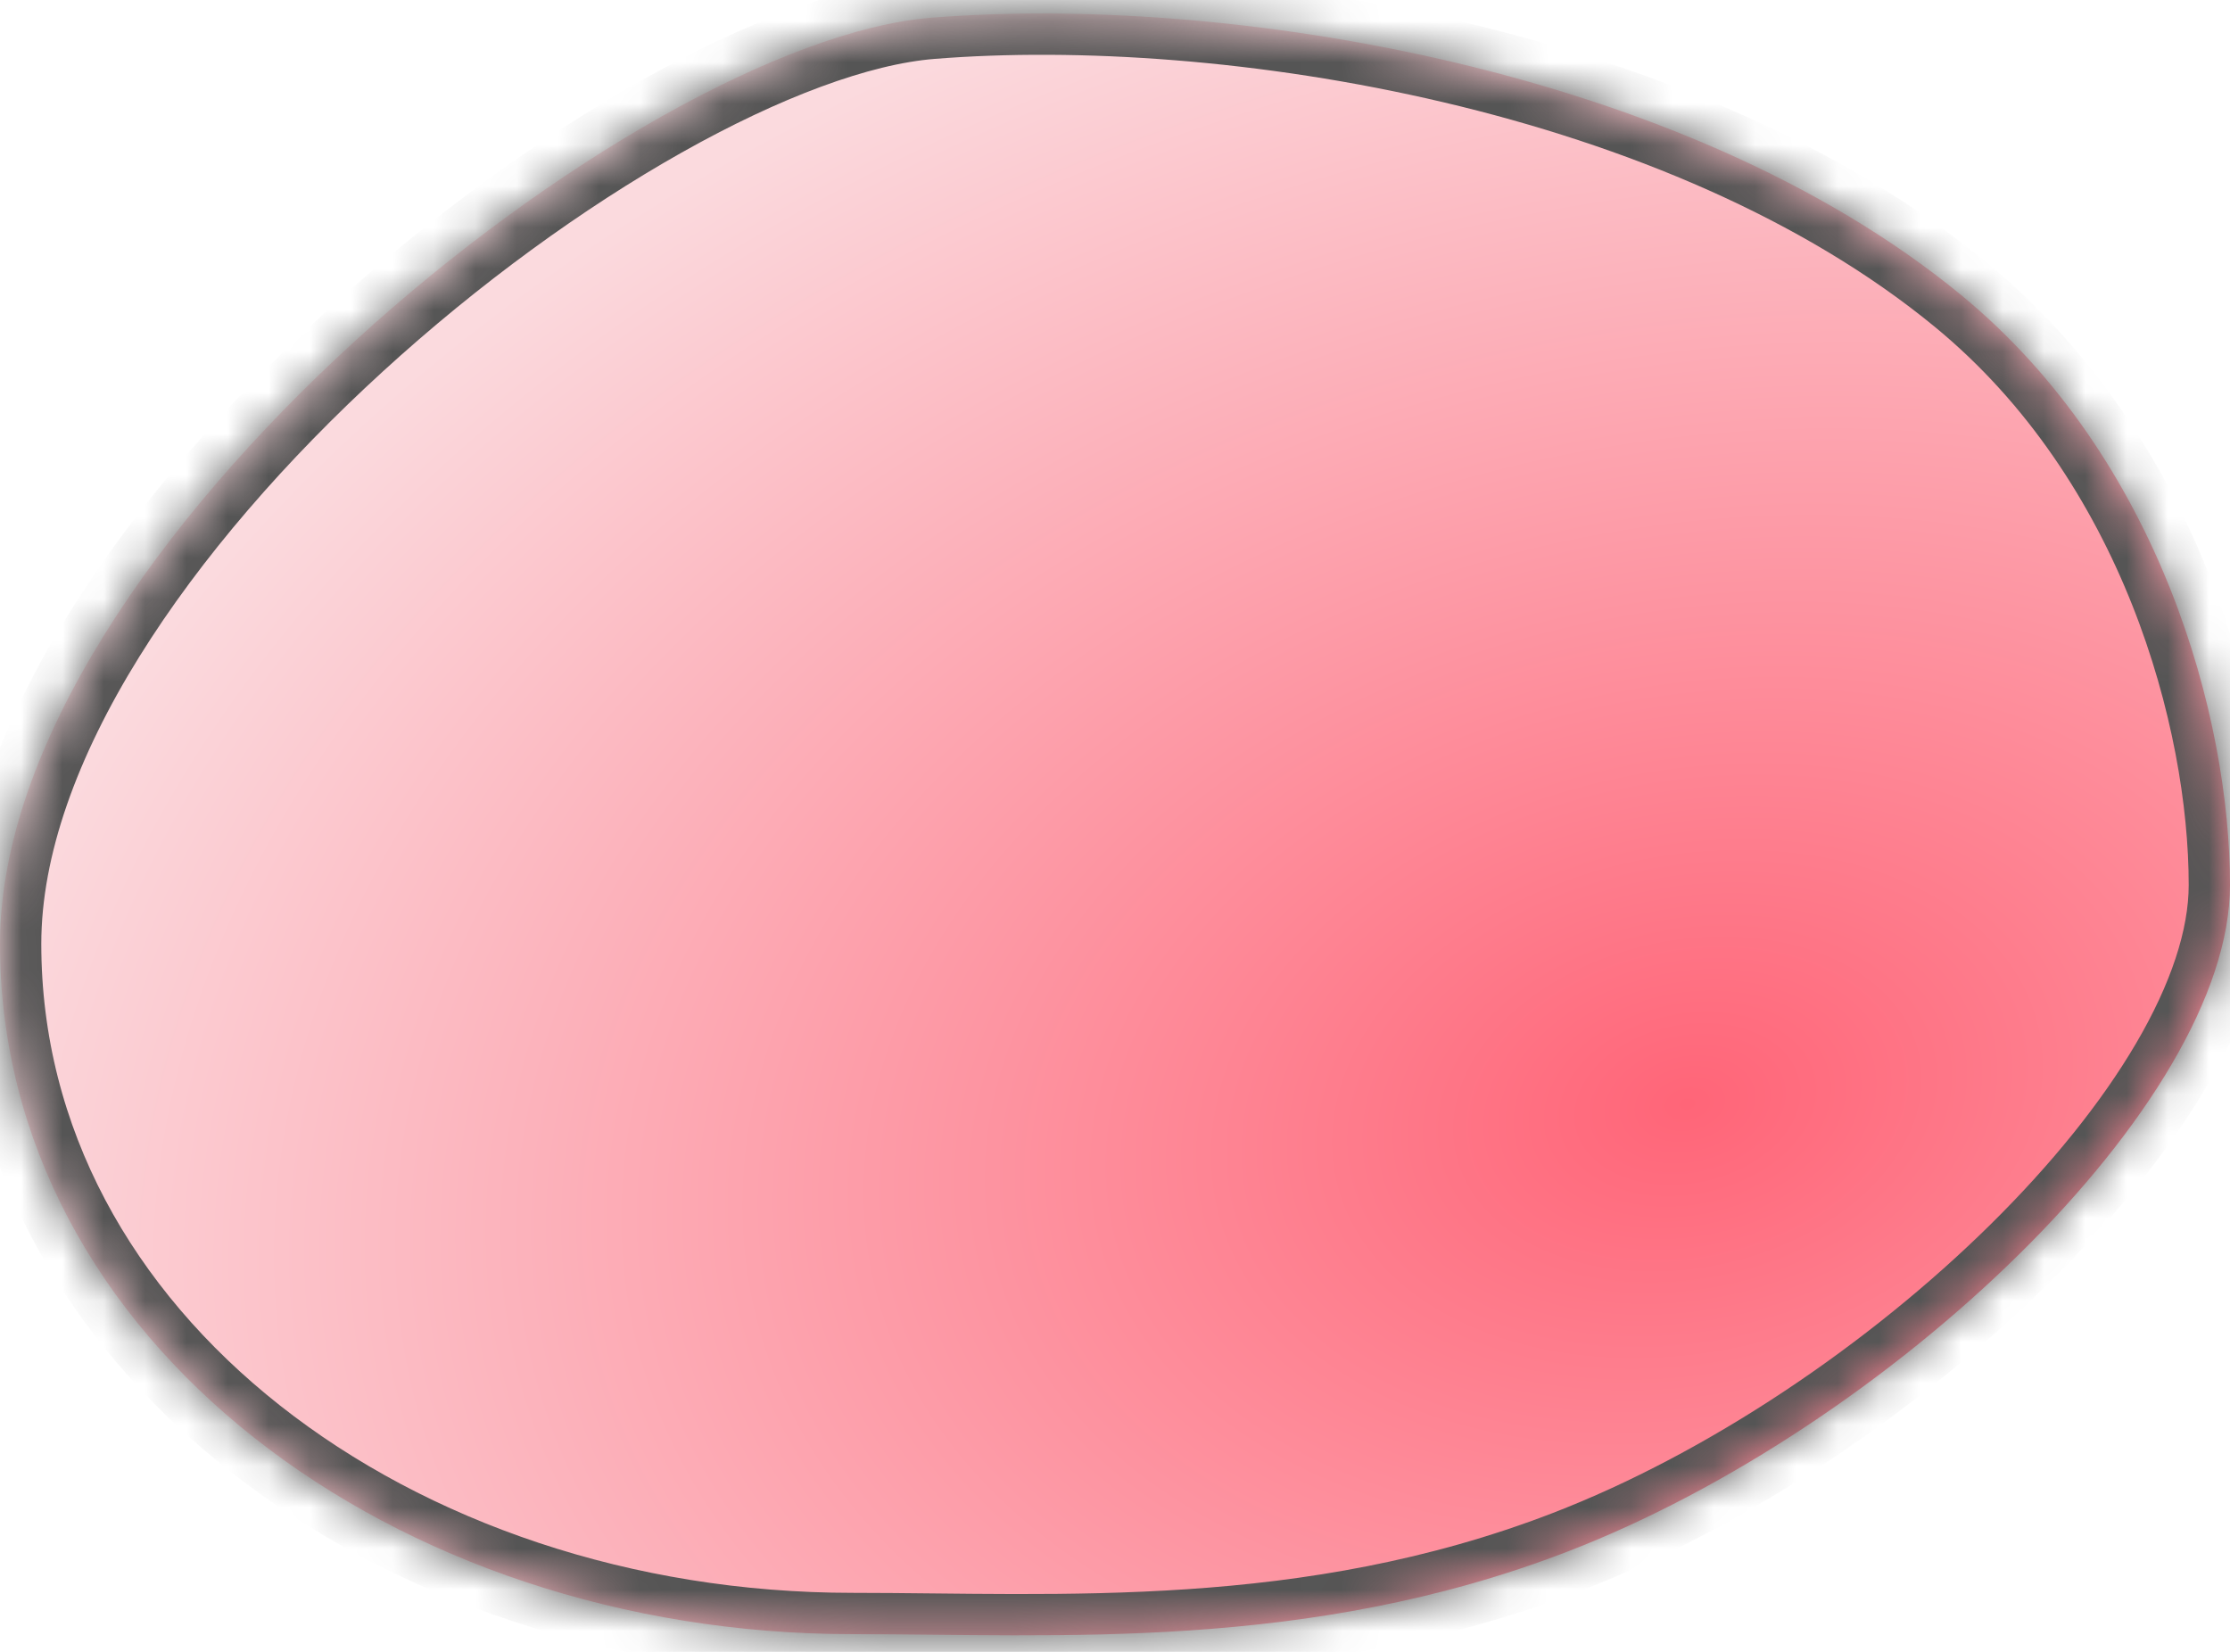 ﻿<?xml version="1.0" encoding="utf-8"?>
<svg version="1.1" xmlns:xlink="http://www.w3.org/1999/xlink" width="54px" height="40px" xmlns="http://www.w3.org/2000/svg">
  <defs>
    <radialGradient cx="40.858" cy="26.746" r="43.343" gradientTransform="matrix(-0.978 0.206 -0.143 -0.676 84.649 36.395 )" gradientUnits="userSpaceOnUse" id="RadialGradient273">
      <stop id="Stop274" stop-color="#ff6578" offset="0" />
      <stop id="Stop275" stop-color="#fbdade" offset="1" />
    </radialGradient>
    <mask fill="white" id="clip276">
      <path d="M 0 22.857  C 0 13.257  15.406 1  22.553 0.429  C 29.7 -0.143  40.783 1.629  47.488 7.143  C 52.321 11.117  54 17.407  54 21.429  C 54 26.74  45.749 34.566  37.959 37.571  C 31.669 39.998  25.614 39.571  20.647 39.571  C 9.529 39.571  0 32.457  0 22.857  Z " fill-rule="evenodd" />
    </mask>
  </defs>
  <g transform="matrix(1 0 0 1 -95 -137 )">
    <path d="M 0 22.857  C 0 13.257  15.406 1  22.553 0.429  C 29.7 -0.143  40.783 1.629  47.488 7.143  C 52.321 11.117  54 17.407  54 21.429  C 54 26.74  45.749 34.566  37.959 37.571  C 31.669 39.998  25.614 39.571  20.647 39.571  C 9.529 39.571  0 32.457  0 22.857  Z " fill-rule="nonzero" fill="url(#RadialGradient273)" stroke="none" transform="matrix(1 0 0 1 95 137 )" />
    <path d="M 0 22.857  C 0 13.257  15.406 1  22.553 0.429  C 29.7 -0.143  40.783 1.629  47.488 7.143  C 52.321 11.117  54 17.407  54 21.429  C 54 26.74  45.749 34.566  37.959 37.571  C 31.669 39.998  25.614 39.571  20.647 39.571  C 9.529 39.571  0 32.457  0 22.857  Z " stroke-width="2" stroke="#555555" fill="none" transform="matrix(1 0 0 1 95 137 )" mask="url(#clip276)" />
  </g>
</svg>
